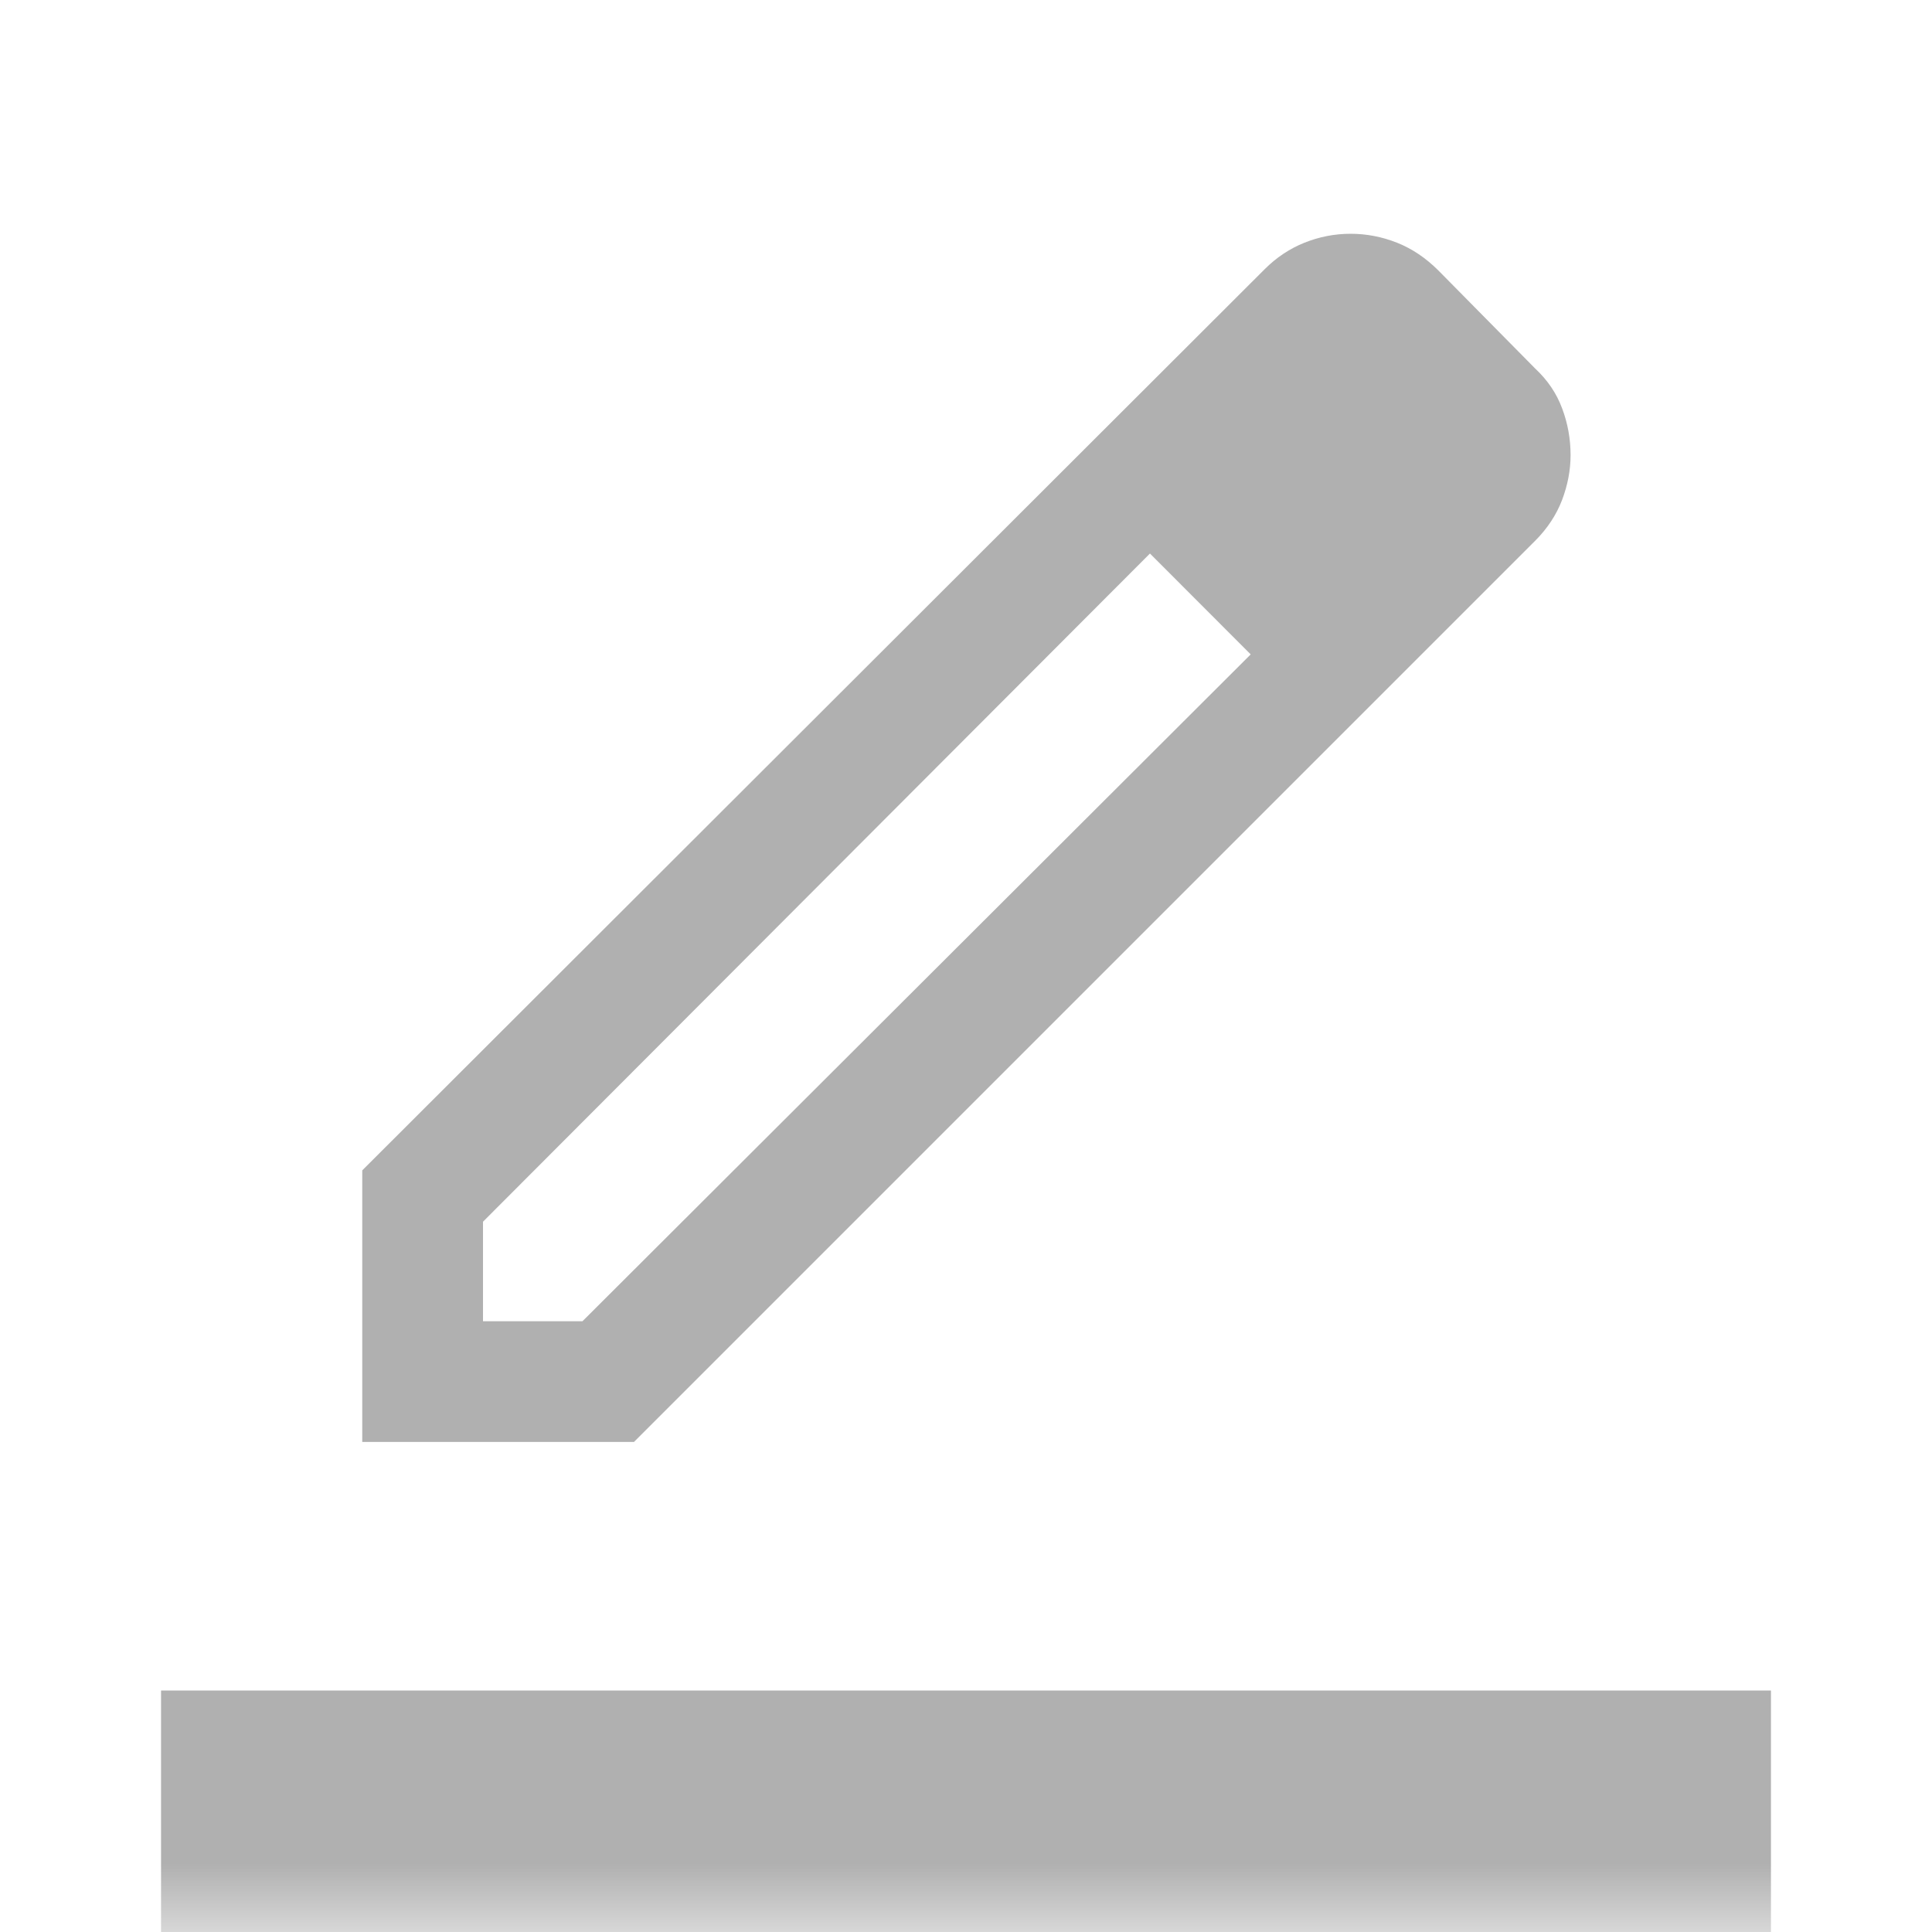 <svg width="14" height="14" viewBox="0 0 14 14" fill="none" xmlns="http://www.w3.org/2000/svg">
<mask id="mask0_2370_382" style="mask-type:alpha" maskUnits="userSpaceOnUse" x="0" y="0" width="14" height="14">
<rect width="14" height="14" fill="#D9D9D9"/>
</mask>
<g mask="url(#mask0_2370_382)">
<path d="M1.167 14V12.25H12.833V14H1.167ZM3.5 9.574H4.221L9.063 4.742L8.696 4.369L8.333 4.011L3.5 8.853V9.574ZM2.625 10.449V8.481L9.164 1.951C9.249 1.866 9.345 1.802 9.452 1.759C9.559 1.716 9.671 1.694 9.787 1.694C9.903 1.694 10.015 1.716 10.124 1.759C10.232 1.802 10.332 1.869 10.423 1.96L11.124 2.67C11.214 2.754 11.28 2.851 11.32 2.96C11.361 3.069 11.381 3.182 11.381 3.298C11.381 3.407 11.36 3.516 11.319 3.624C11.278 3.731 11.213 3.83 11.124 3.919L4.594 10.449H2.625ZM9.063 4.742L8.696 4.369L8.333 4.011L9.063 4.742Z" fill="#B0B0B0"/>
</g>
</svg>
